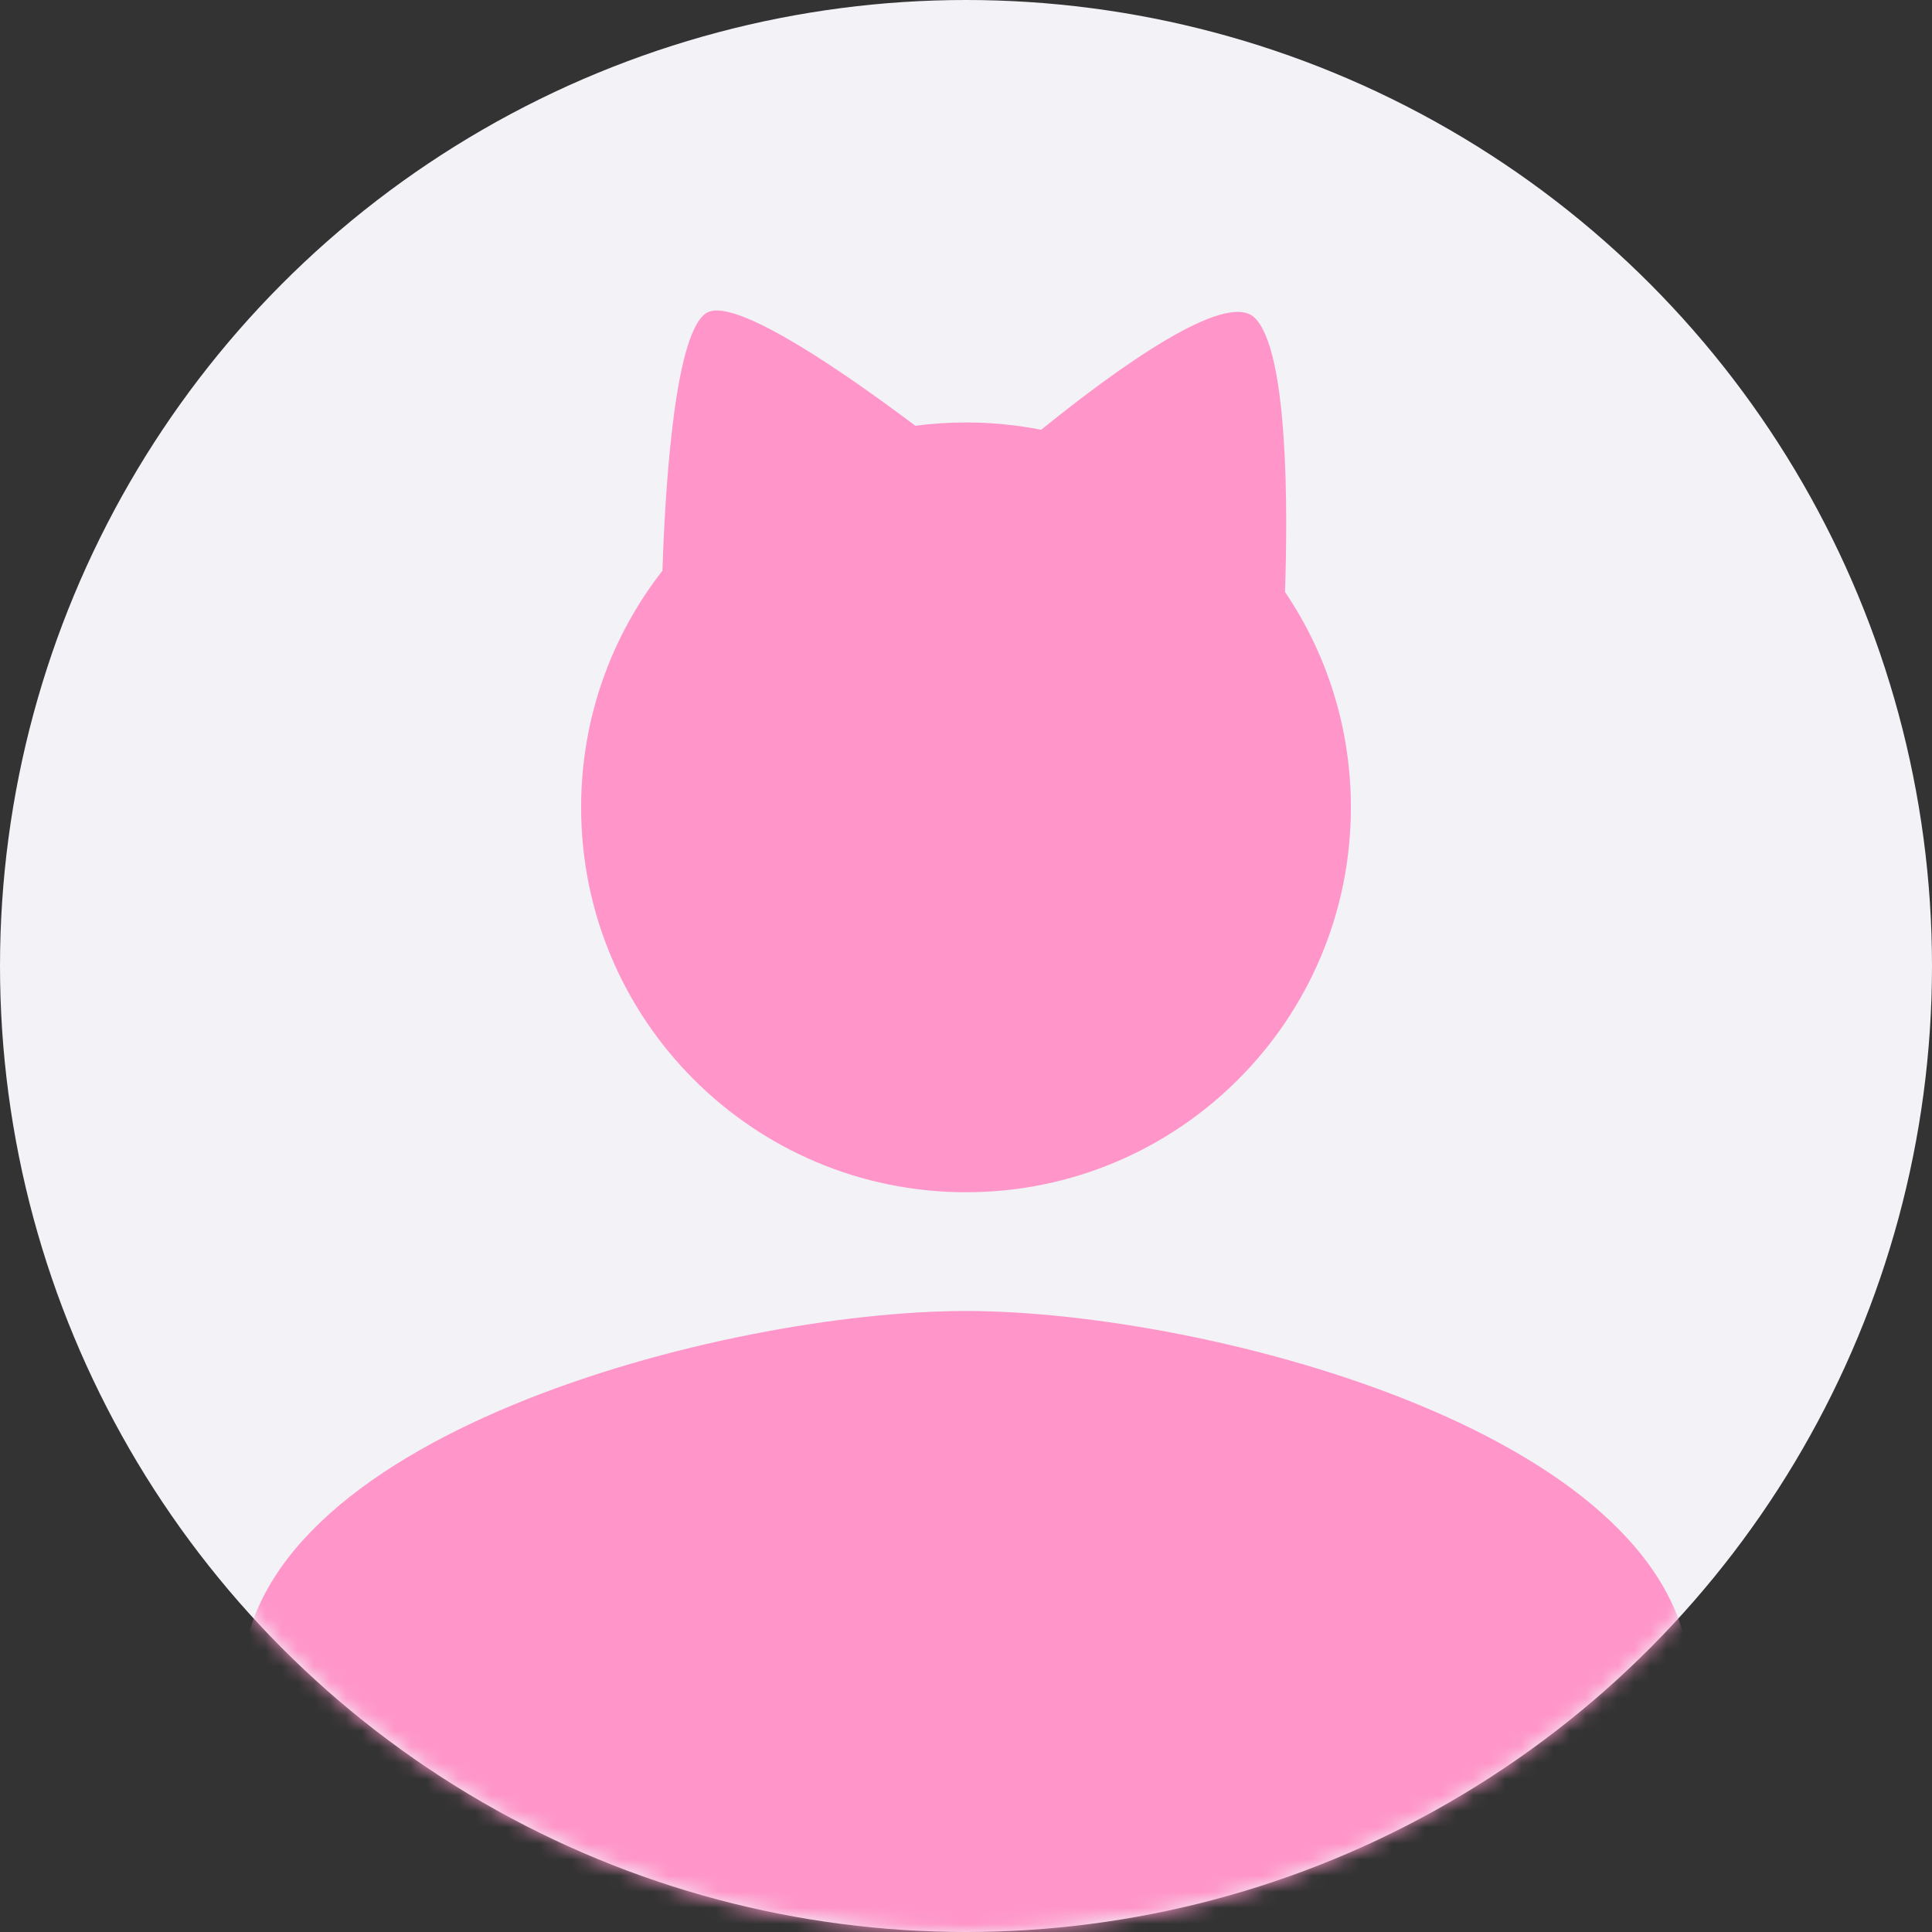 <svg width="120" height="120" viewBox="0 0 120 120" fill="none" xmlns="http://www.w3.org/2000/svg">
<rect x="0" y="0" width="120" height="120" fill="#333333" stroke="none"/>
<circle cx="60" cy="60" r="60" fill="#F2F2F7"/>
<mask id="mask0_752_31151" style="mask-type:alpha" maskUnits="userSpaceOnUse" x="0" y="0" width="120" height="120">
<circle cx="60" cy="60" r="60" fill="#D9D9D9"/>
</mask>
<g mask="url(#mask0_752_31151)">
<path fill-rule="evenodd" clip-rule="evenodd" d="M60 26.24C58.934 26.24 57.885 26.309 56.856 26.445C52.528 23.195 45.878 18.578 44.004 19.376C41.92 20.263 41.318 30.19 41.144 35.448C37.979 39.503 36.094 44.604 36.094 50.146C36.094 63.349 46.797 74.052 60 74.052C73.203 74.052 83.906 63.349 83.906 50.146C83.906 45.19 82.398 40.586 79.815 36.768C79.982 31.836 80.047 21.755 77.916 19.725C76.121 18.015 69.385 22.88 64.667 26.695C63.157 26.396 61.597 26.24 60 26.24ZM15 104.693C15 89.222 44.981 81.428 60 81.428C75.019 81.428 105 89.222 105 104.693V122.142H15V104.693Z" fill="#FF95C9"/>
</g>
</svg>
